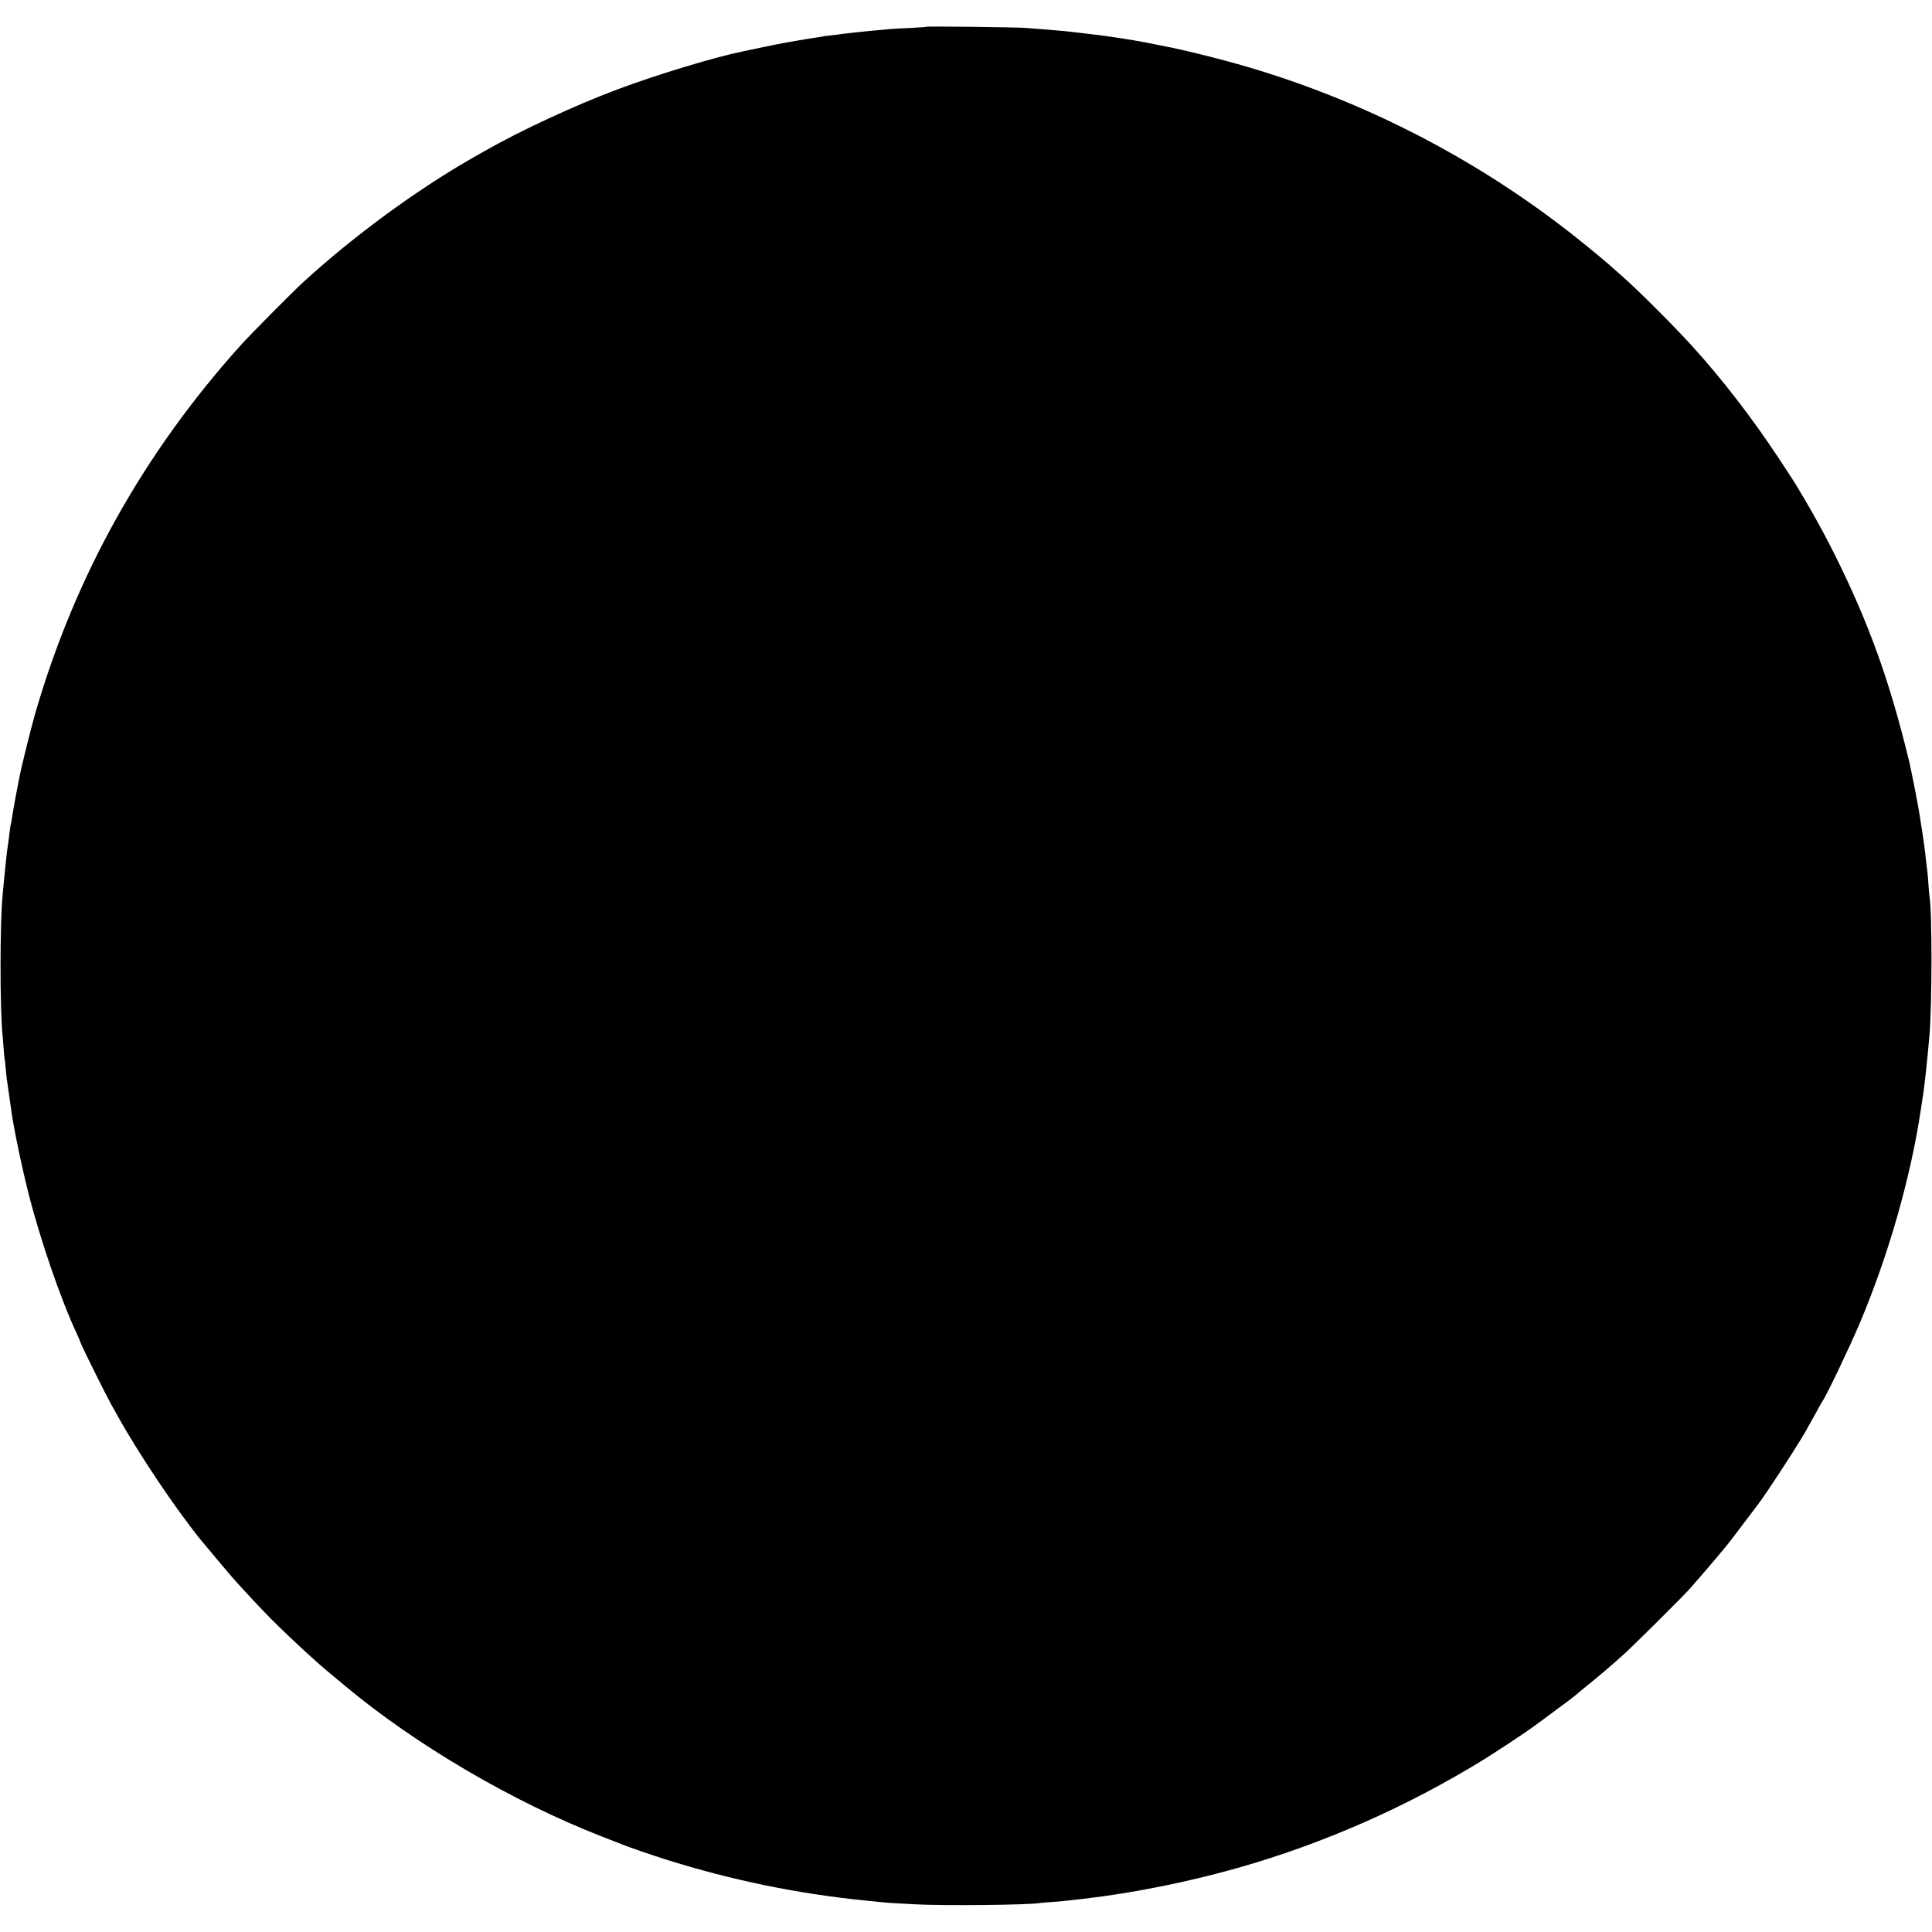 <svg version="1" xmlns="http://www.w3.org/2000/svg" width="2444" height="2444" viewBox="0 0 1833 1833"><path d="M878.9 25.4c-.2.2-6.9.7-14.9 1.1-8 .3-16.3.8-18.5 1-2.2.2-7.1.6-11 1-6.4.5-10 .9-19.5 1.9-1.9.2-6.4.7-10 1.1-3.6.4-7.2.8-8 1-.8.2-4.4.6-8 1-3.6.3-7.2.8-8 1-.8.2-3.5.7-6 1-3.7.5-14.5 2.3-29.9 5-4.8.8-13.8 2.7-25.2 5.1-6.3 1.3-12.4 2.6-13.5 2.8-27.8 5.6-82 22-120.3 36.3-40.1 15-92.6 39.3-126.1 58.5-2.5 1.4-7.9 4.5-12 6.8-53.3 30.5-113.6 74.8-160.5 117.9-11 10.1-50 49.5-59.1 59.6C135.9 430.3 70.8 547.1 33.1 678c-3.8 13.3-12.9 49.9-14.5 58.5-.2 1.1-1.8 9.2-3.5 18-1.6 8.8-3.3 18-3.6 20.5-.3 2.5-.8 5.2-1 6-.3.8-.7 3.2-1 5.4-.8 6.9-2 15.8-3 22.6-.2 1.4-1.1 9.9-2 19-.8 9.1-1.7 18.5-2 21-2.6 25.6-2.7 108.7 0 134 .2 1.9.6 7.5 1 12.4.3 5 .8 9.2.9 9.5.2.3.7 4.3 1 8.7.4 4.5.9 9.3 1.1 10.5.2 1.3.9 6 1.5 10.4s1.3 9.1 1.5 10.5c.2 1.4.7 4.5 1 7 1.8 14.7 9.1 50.4 16.1 78.5 10.9 43.6 30.5 101 46.1 134.5 1.4 3 3.4 7.7 4.4 10.4 2 5 23.9 49 27.9 56.1 1.2 2.2 4.5 8 7.2 12.9 19.7 35.4 54.6 87.3 77.9 116.1 3 3.7 26.7 32 29.4 35 8.3 9.6 29.5 32.3 38.1 40.9 9 9 28 27 35.4 33.6 5.2 4.7 9.7 8.7 10 9 .6.6 12.6 10.8 15.5 13.1 1.1 1 4.9 4.1 8.5 7.1 67.3 56.2 159 110 243.5 143 9.9 3.8 18.9 7.4 20 7.8 4.6 2 28 10 41.5 14.3 62.7 19.7 125.5 32.6 191.3 39.1 3.1.3 8.1.8 11 1.1 6.4.7 15 1.3 33.2 2.2 27.1 1.5 106.6.7 118.6-1.1 1.3-.3 6.5-.7 11.4-1 8-.6 12.5-1 30.5-3.1 46.8-5.4 99-15.9 146-29.2 81.8-23.2 161-58.1 234-103.1 10.6-6.5 41.4-26.9 46-30.4 1.4-1 10.8-8 21-15.5s18.7-13.9 19-14.3c.3-.3 5.1-4.3 10.6-8.8 11.3-9 22.6-18.7 35.4-30.1 8.9-7.9 58.3-57 63.5-63.1 1.6-1.9 6.1-7.1 10-11.5 3.9-4.4 10.8-12.5 15.4-18s9.2-11.1 10.3-12.4c1.1-1.3 7.6-9.8 14.5-19 6.9-9.1 13.1-17.3 13.8-18.2 8-10.2 44-65.7 47.8-73.9.4-.8 1.8-3.3 3.1-5.5s4-7.2 6.1-11c2.1-3.9 4.1-7.5 4.5-8 3.5-4.6 25.3-50.2 35.2-73.5 27.3-64.4 48.8-139.4 58.3-204 .9-5.8 1.8-11.6 2-13 1.2-6.9 4-33 6-55.5 2.6-29.4 2.7-119.2.1-133.2-.2-1-.7-6.3-1-11.8-.4-5.5-.9-11.1-1.1-12.5-.2-1.4-.7-5-1-8-1.1-10.8-2.6-21.6-4-30.5-.8-5-1.8-11-2.1-13.5-.7-5.6-7.9-42.4-9.8-50.5-18.6-77.2-38.8-133.2-71.5-198.5-7.7-15.3-11.6-22.5-21.1-39.5-1.8-3.3-10.8-18.5-15.3-26-.6-1.1-8-12.4-16.3-25-24.8-37.6-53.2-74.5-81.9-106.1-17.7-19.5-52.7-54.4-66.5-66.4-1.4-1.2-4.1-3.6-6-5.3-7.5-6.9-23.2-19.9-37.5-31.3-97.6-77.6-212.3-135.5-332.5-167.7-14.8-4-41.5-10.5-49.5-12.1-1.6-.4-3.9-.8-5-1-2.7-.6-16.9-3.4-23-4.6-9.2-1.8-33.1-5.5-42-6.6-1.1-.1-3.8-.5-6-.7-5-.7-21.5-2.5-27.5-3.2-2.5-.2-10.3-.9-17.5-1.5-7.1-.5-15.9-1.2-19.5-1.5-7.6-.7-93.5-1.7-94.1-1.1z"/></svg>